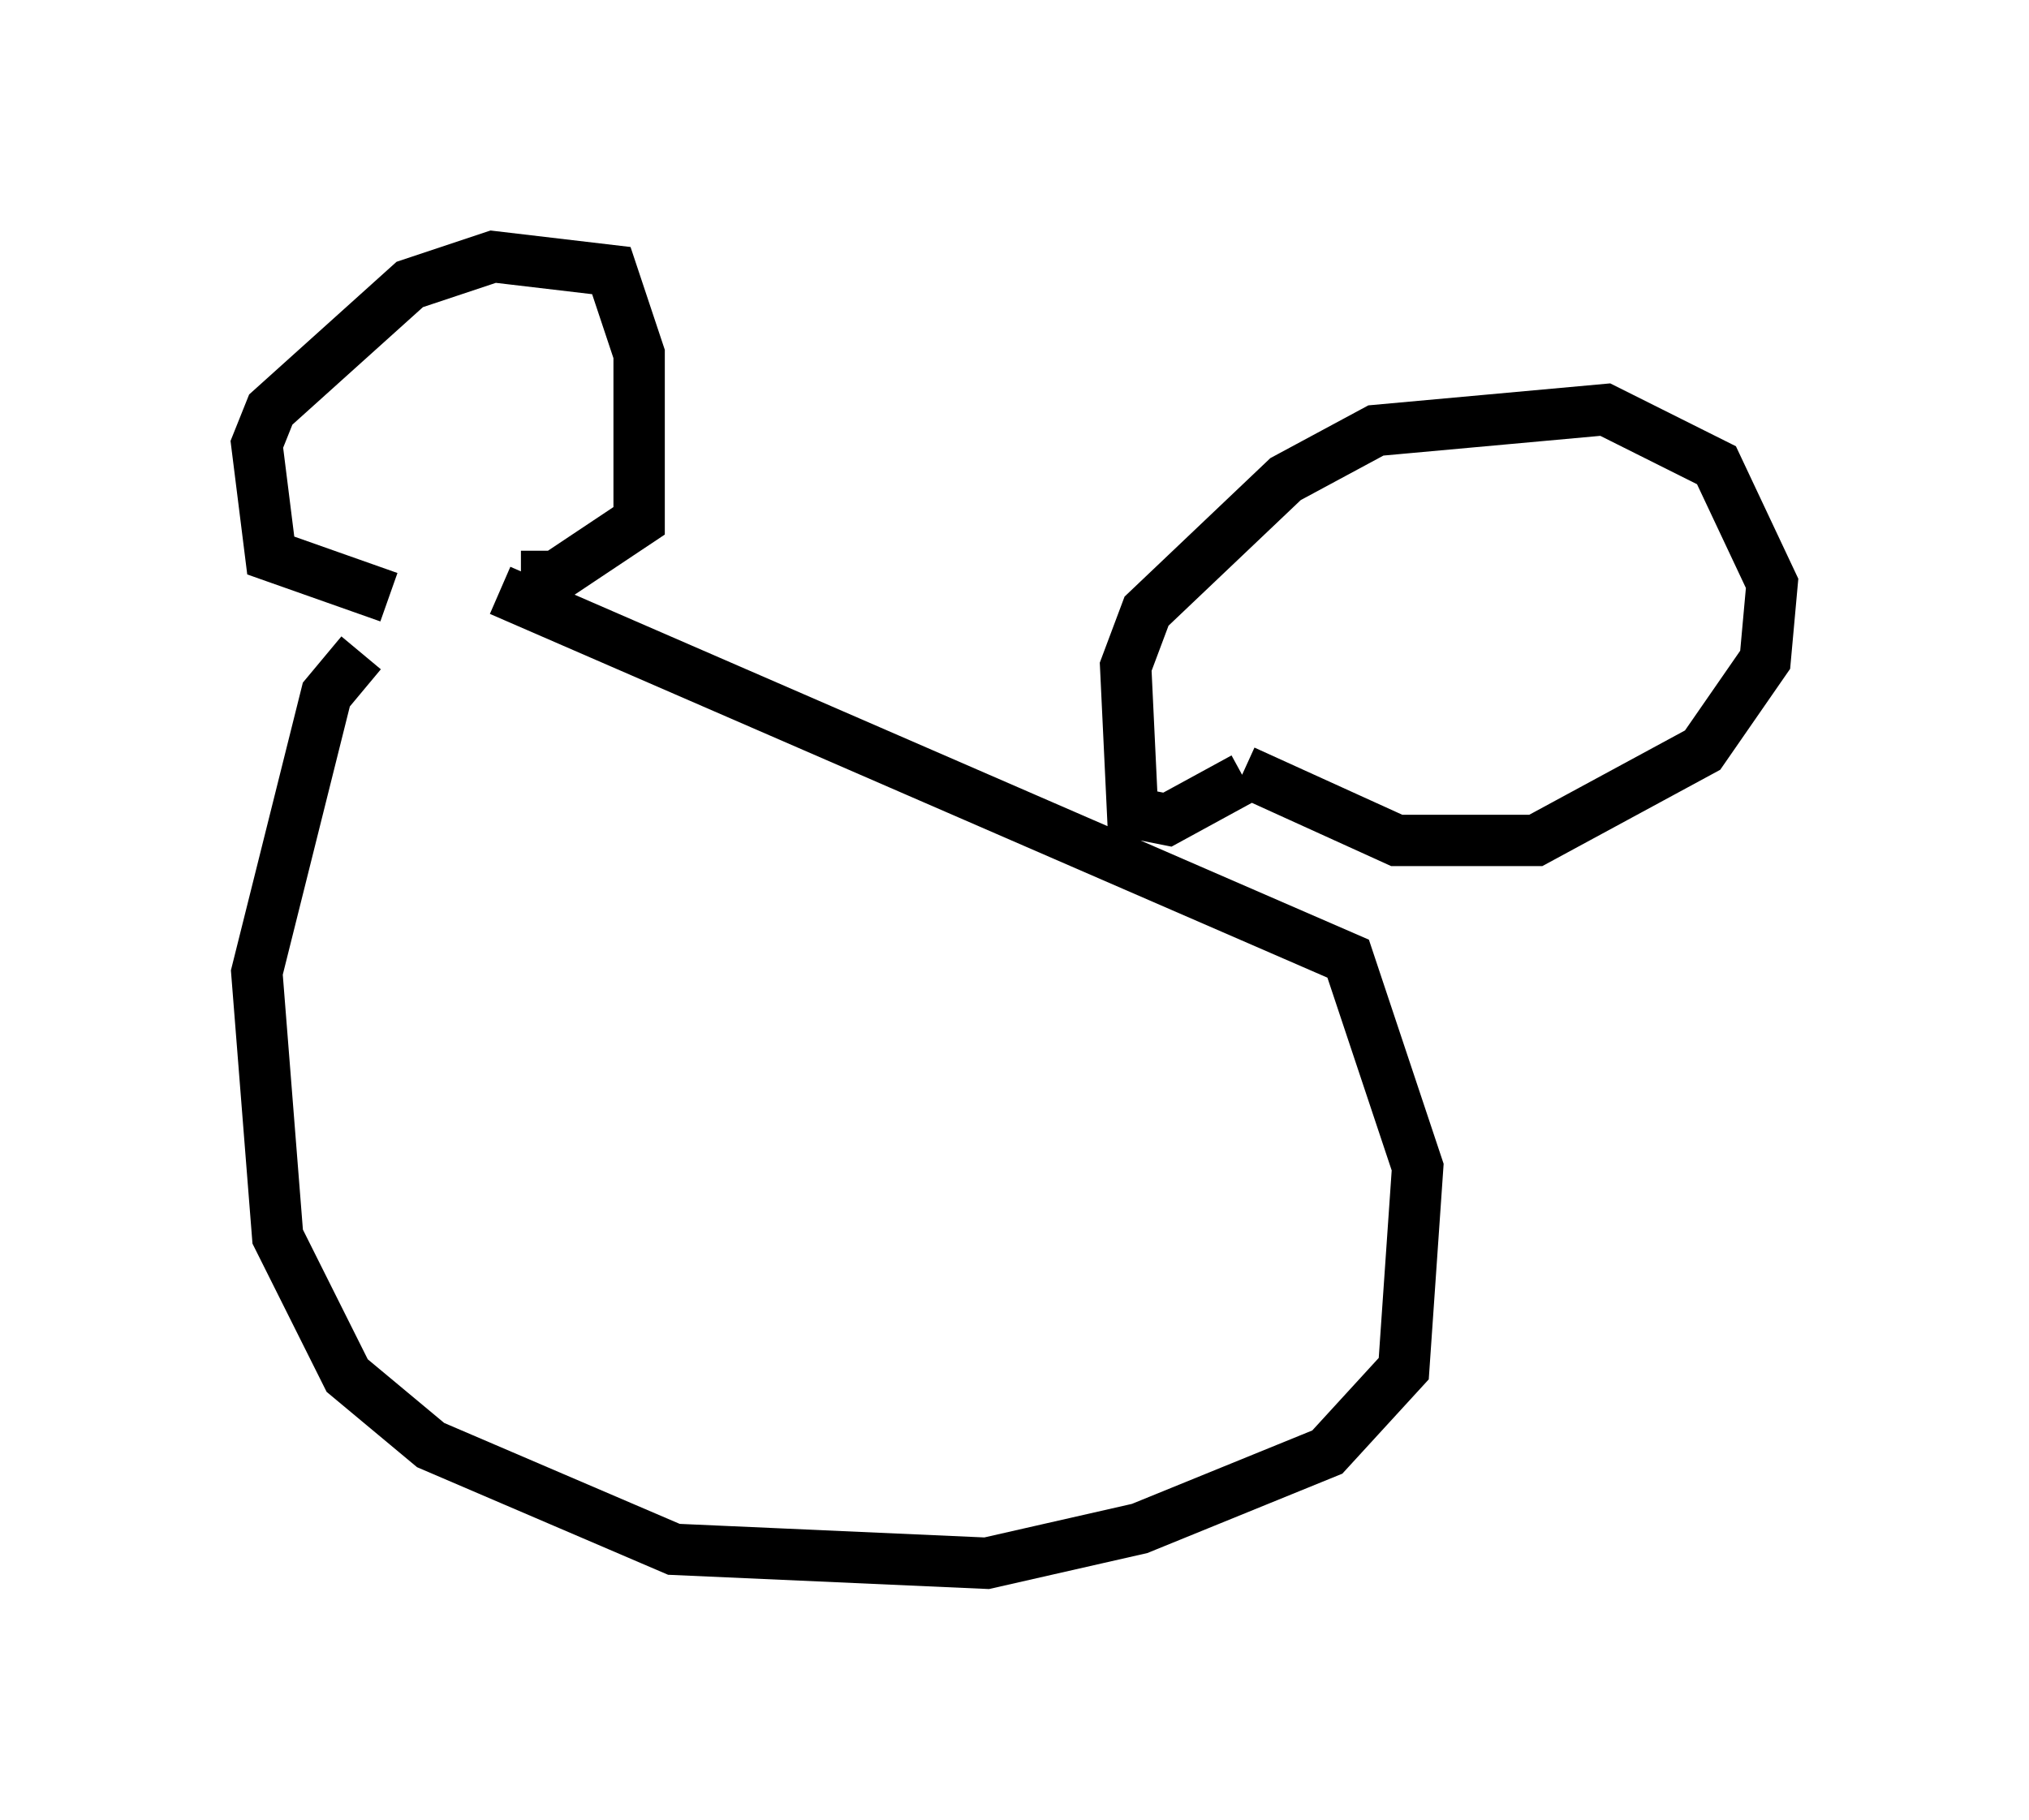 <?xml version="1.0" encoding="utf-8" ?>
<svg baseProfile="full" height="35.44" version="1.1" width="39.499" xmlns="http://www.w3.org/2000/svg" xmlns:ev="http://www.w3.org/2001/xml-events" xmlns:xlink="http://www.w3.org/1999/xlink"><defs /><rect fill="white" height="35.44" width="39.499" x="0" y="0" /><path d="M5, 12.713 m4.736, -1.218 l16.509, 7.172 1.353, 4.059 l-0.271, 3.924 -1.488, 1.624 l-3.654, 1.488 -2.977, 0.677 l-6.089, -0.271 -4.736, -2.03 l-1.624, -1.353 -1.353, -2.706 l-0.406, -5.142 1.353, -5.413 l0.677, -0.812 m0.541, -1.083 l-2.3, -0.812 -0.271, -2.165 l0.271, -0.677 2.706, -2.436 l1.624, -0.541 2.3, 0.271 l0.541, 1.624 0.0, 3.248 l-1.624, 1.083 -0.677, 0.0 m14.073, 3.924 l-1.488, 0.812 -0.677, -0.135 l-0.135, -2.842 0.406, -1.083 l2.706, -2.571 1.759, -0.947 l4.465, -0.406 2.165, 1.083 l1.083, 2.3 -0.135, 1.488 l-1.218, 1.759 -3.248, 1.759 l-2.706, 0.0 -2.977, -1.353 " fill="none" stroke="black" stroke-width="1" /></svg>